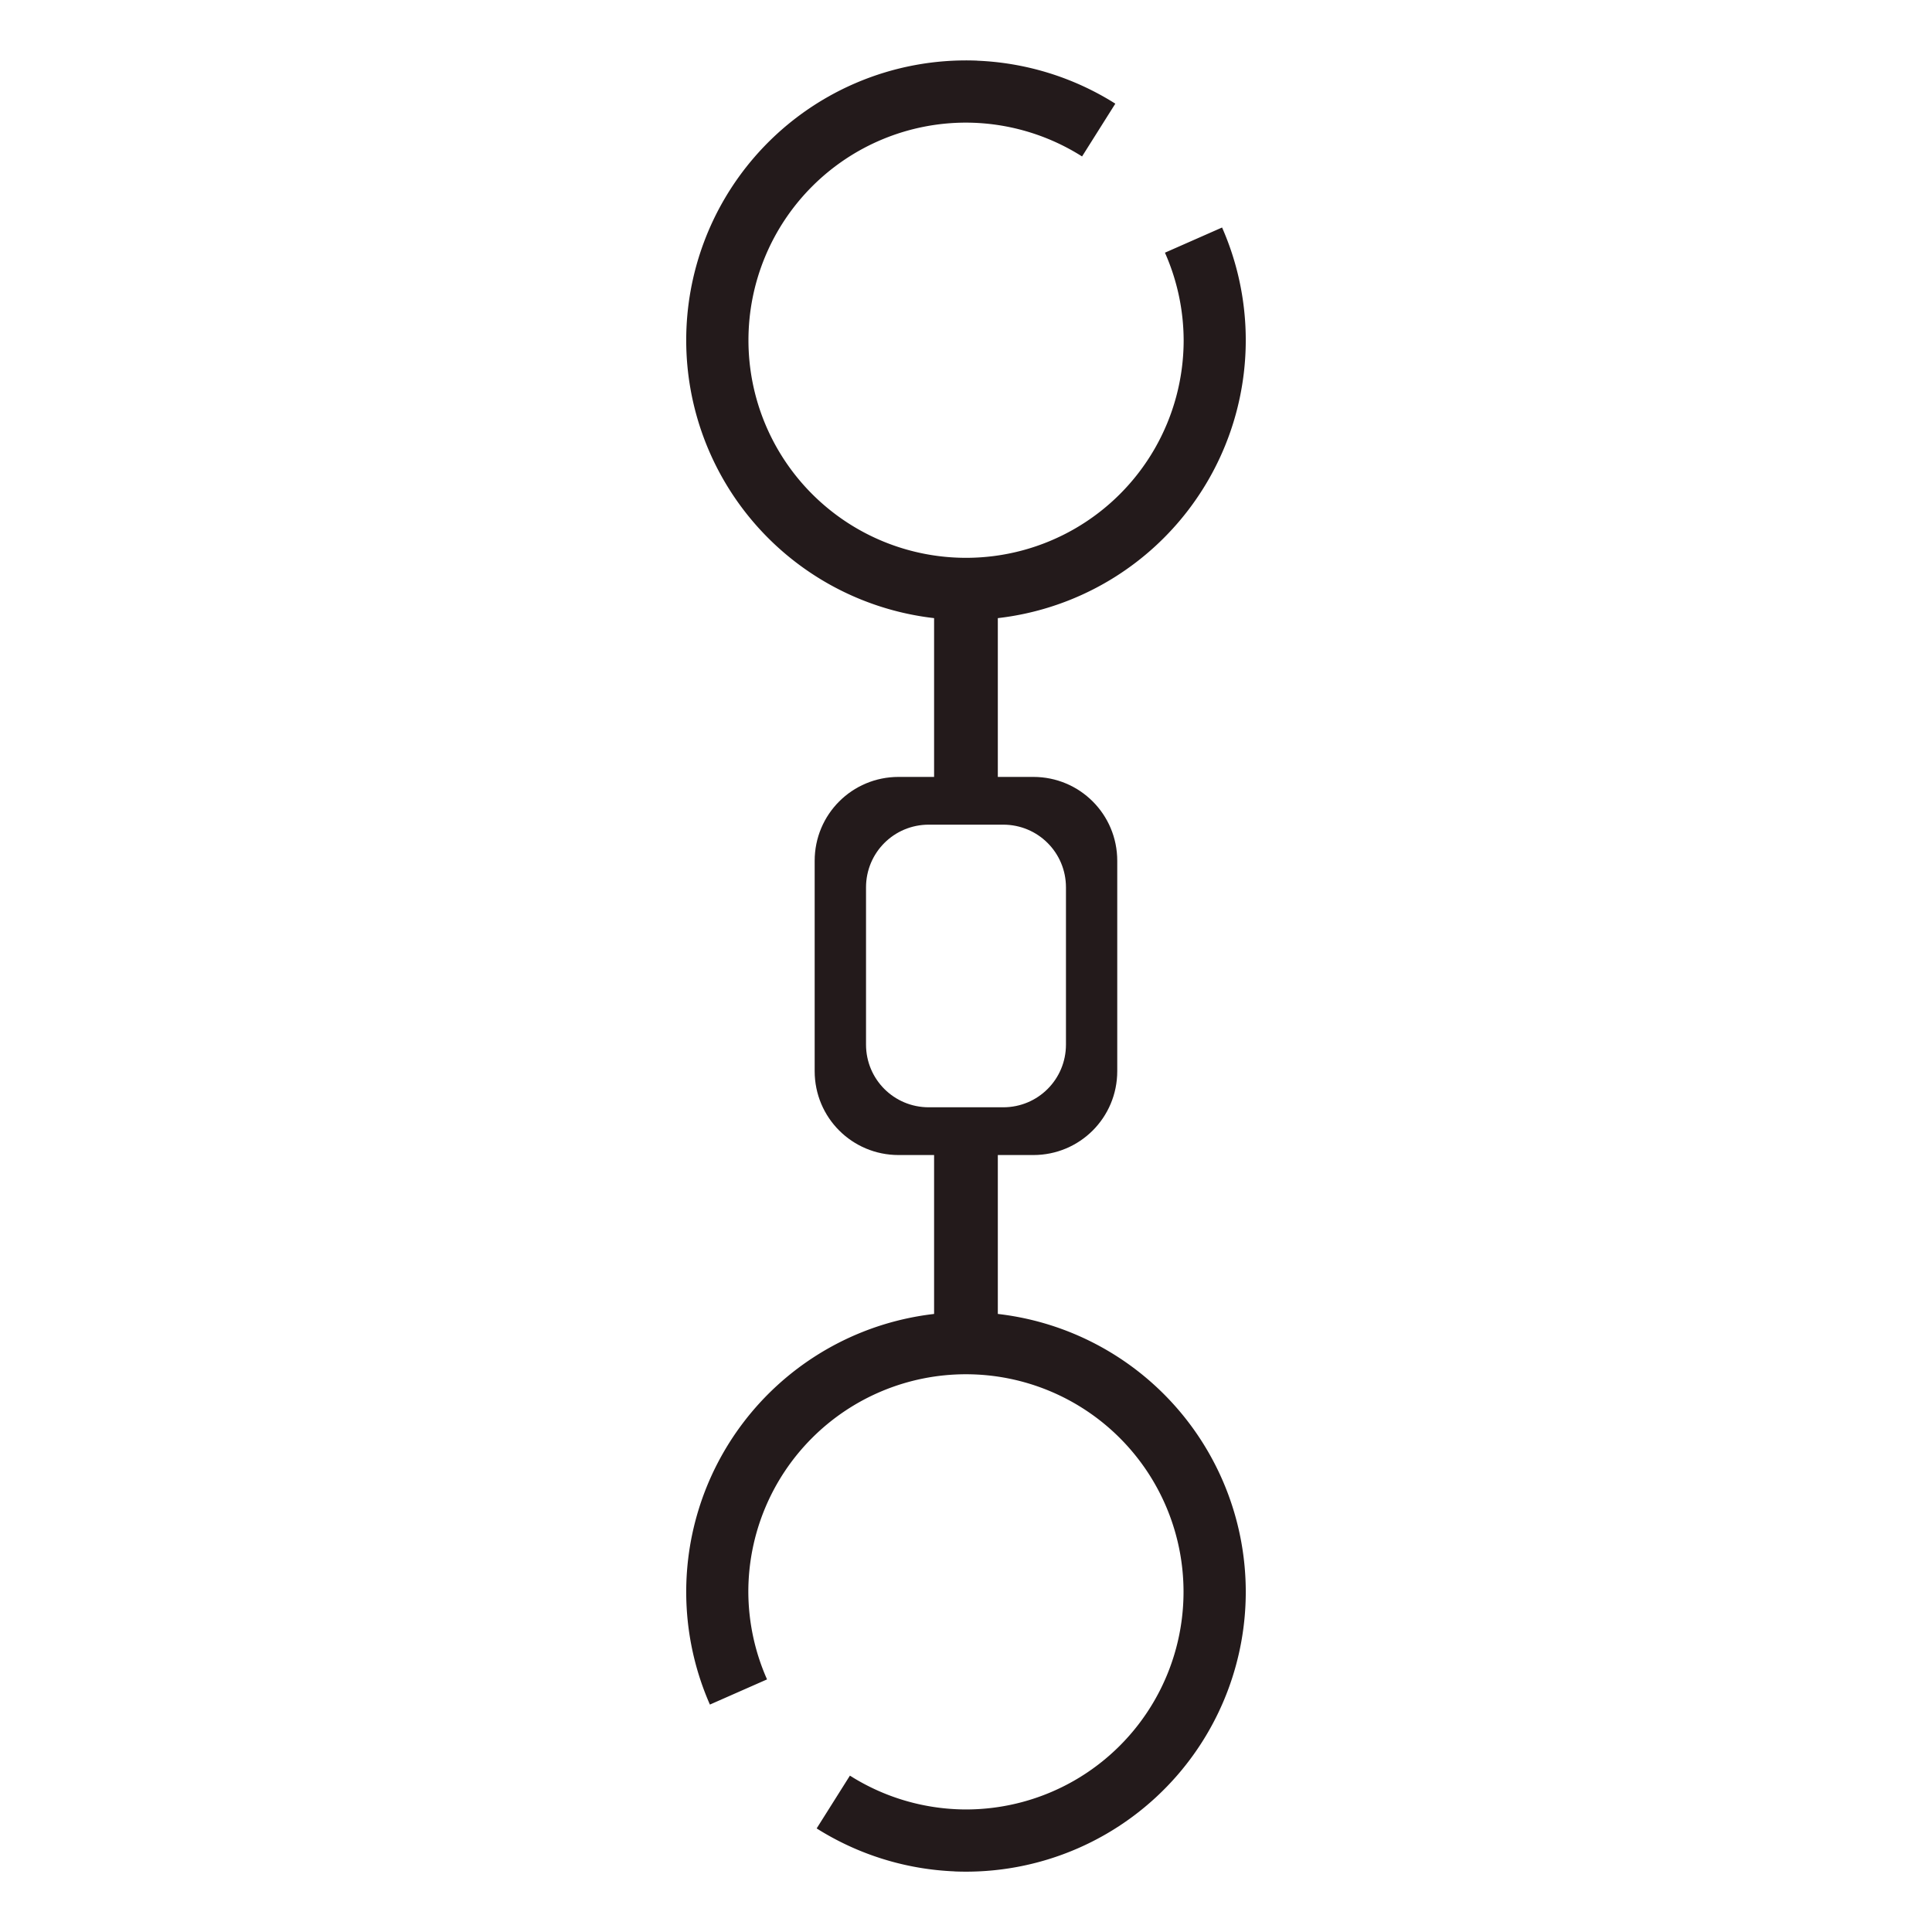 <?xml version="1.0" encoding="UTF-8" standalone="no"?>
<!-- Created with Inkscape (http://www.inkscape.org/) -->

<svg
   xmlns:dc="http://purl.org/dc/elements/1.1/"
   xmlns:cc="http://creativecommons.org/ns#"
   xmlns:rdf="http://www.w3.org/1999/02/22-rdf-syntax-ns#"
   xmlns:svg="http://www.w3.org/2000/svg"
   xmlns="http://www.w3.org/2000/svg"
   xmlns:sodipodi="http://sodipodi.sourceforge.net/DTD/sodipodi-0.dtd"
   xmlns:inkscape="http://www.inkscape.org/namespaces/inkscape"
   width="256mm"
   height="256mm"
   viewBox="0 0 256 256"
   version="1.1"
   id="svg952"
   inkscape:version="0.92.5 (2060ec1f9f, 2020-04-08)"
   sodipodi:docname="Tear.svg">
  <defs
     id="defs946" />
  <sodipodi:namedview
     id="base"
     pagecolor="#ffffff"
     bordercolor="#666666"
     borderopacity="1.0"
     inkscape:pageopacity="0.0"
     inkscape:pageshadow="2"
     inkscape:zoom="1.2179915"
     inkscape:cx="-166.74447"
     inkscape:cy="549.08113"
     inkscape:document-units="mm"
     inkscape:current-layer="layer1"
     showgrid="false"
     units="mm"
     inkscape:window-width="3840"
     inkscape:window-height="2056"
     inkscape:window-x="0"
     inkscape:window-y="50"
     inkscape:window-maximized="1"
     showguides="true"
     inkscape:guide-bbox="true" />
  <g
     inkscape:label="Layer 1"
     inkscape:groupmode="layer"
     id="layer1"
     transform="translate(0,-41)">
    <g
       transform="matrix(8.238,0,0,8.238,1755.399,-890.624)"
       id="g4884"
       style="fill:#231a1b;fill-opacity:1">
      <path
         inkscape:connector-curvature="0"
         id="path4768"
         d="m -197.366,114.064 a 4.5,4.5 0 0 0 -3.591,1.559 4.5,4.5 0 0 0 0,5.875 4.5,4.5 0 0 0 5.81,0.868 4.5,4.5 0 0 0 1.718,-5.618 l -0.919,0.405 a 3.5,3.5 0 0 1 0.301,1.408 3.5,3.5 0 0 1 -3.5,3.5 3.5,3.5 0 0 1 -3.5,-3.5 3.5,3.5 0 0 1 3.5,-3.5 3.5,3.5 0 0 1 1.866,0.544 l 0.535,-0.849 a 4.5,4.5 0 0 0 -2.219,-0.691 z"
         style="fill:#231a1b;fill-opacity:1;stroke:none;stroke-width:0.487;stroke-miterlimit:4;stroke-dasharray:none;stroke-opacity:1;paint-order:stroke fill markers" />
      <path
         inkscape:connector-curvature="0"
         id="rect4829"
         d="m -198.632,125.585 c -0.748,0 -1.35,0.602 -1.35,1.35 v 3.382 c 0,0.748 0.602,1.35 1.35,1.35 h 2.167 c 0.748,0 1.35,-0.602 1.35,-1.35 v -3.382 c 0,-0.748 -0.602,-1.35 -1.35,-1.35 z m 0.485,0.768 h 1.198 c 0.559,0 1.009,0.45 1.009,1.009 v 2.528 c 0,0.559 -0.45,1.009 -1.009,1.009 h -1.198 c -0.559,0 -1.009,-0.45 -1.009,-1.009 v -2.528 c 0,-0.559 0.45,-1.009 1.009,-1.009 z"
         style="fill:#231a1b;fill-opacity:1;stroke:none;stroke-width:0.251;stroke-miterlimit:4;stroke-dasharray:none;stroke-opacity:1;paint-order:stroke fill markers" />
      <rect
         y="122.96"
         x="-198.061"
         height="2.725"
         width="1.025"
         id="rect4847"
         style="fill:#231a1b;fill-opacity:1;stroke:none;stroke-width:0.519;stroke-miterlimit:4;stroke-dasharray:none;stroke-opacity:1;paint-order:stroke fill markers" />
      <rect
         y="131.568"
         x="-198.061"
         height="2.725"
         width="1.025"
         id="rect4847-9"
         style="fill:#231a1b;fill-opacity:1;stroke:none;stroke-width:0.519;stroke-miterlimit:4;stroke-dasharray:none;stroke-opacity:1;paint-order:stroke fill markers" />
      <path
         inkscape:connector-curvature="0"
         id="path4768-7"
         d="m -197.73,143.19 a 4.5,4.5 0 0 0 3.591,-1.559 4.5,4.5 0 0 0 0,-5.875 4.5,4.5 0 0 0 -5.81,-0.868 4.5,4.5 0 0 0 -1.718,5.618 l 0.919,-0.405 a 3.5,3.5 0 0 1 -0.301,-1.408 3.5,3.5 0 0 1 3.5,-3.5 3.5,3.5 0 0 1 3.5,3.5 3.5,3.5 0 0 1 -3.5,3.5 3.5,3.5 0 0 1 -1.866,-0.544 l -0.535,0.849 a 4.5,4.5 0 0 0 2.219,0.691 z"
         style="fill:#231a1b;fill-opacity:1;stroke:none;stroke-width:0.487;stroke-miterlimit:4;stroke-dasharray:none;stroke-opacity:1;paint-order:stroke fill markers" />
    </g>
  </g>
</svg>
